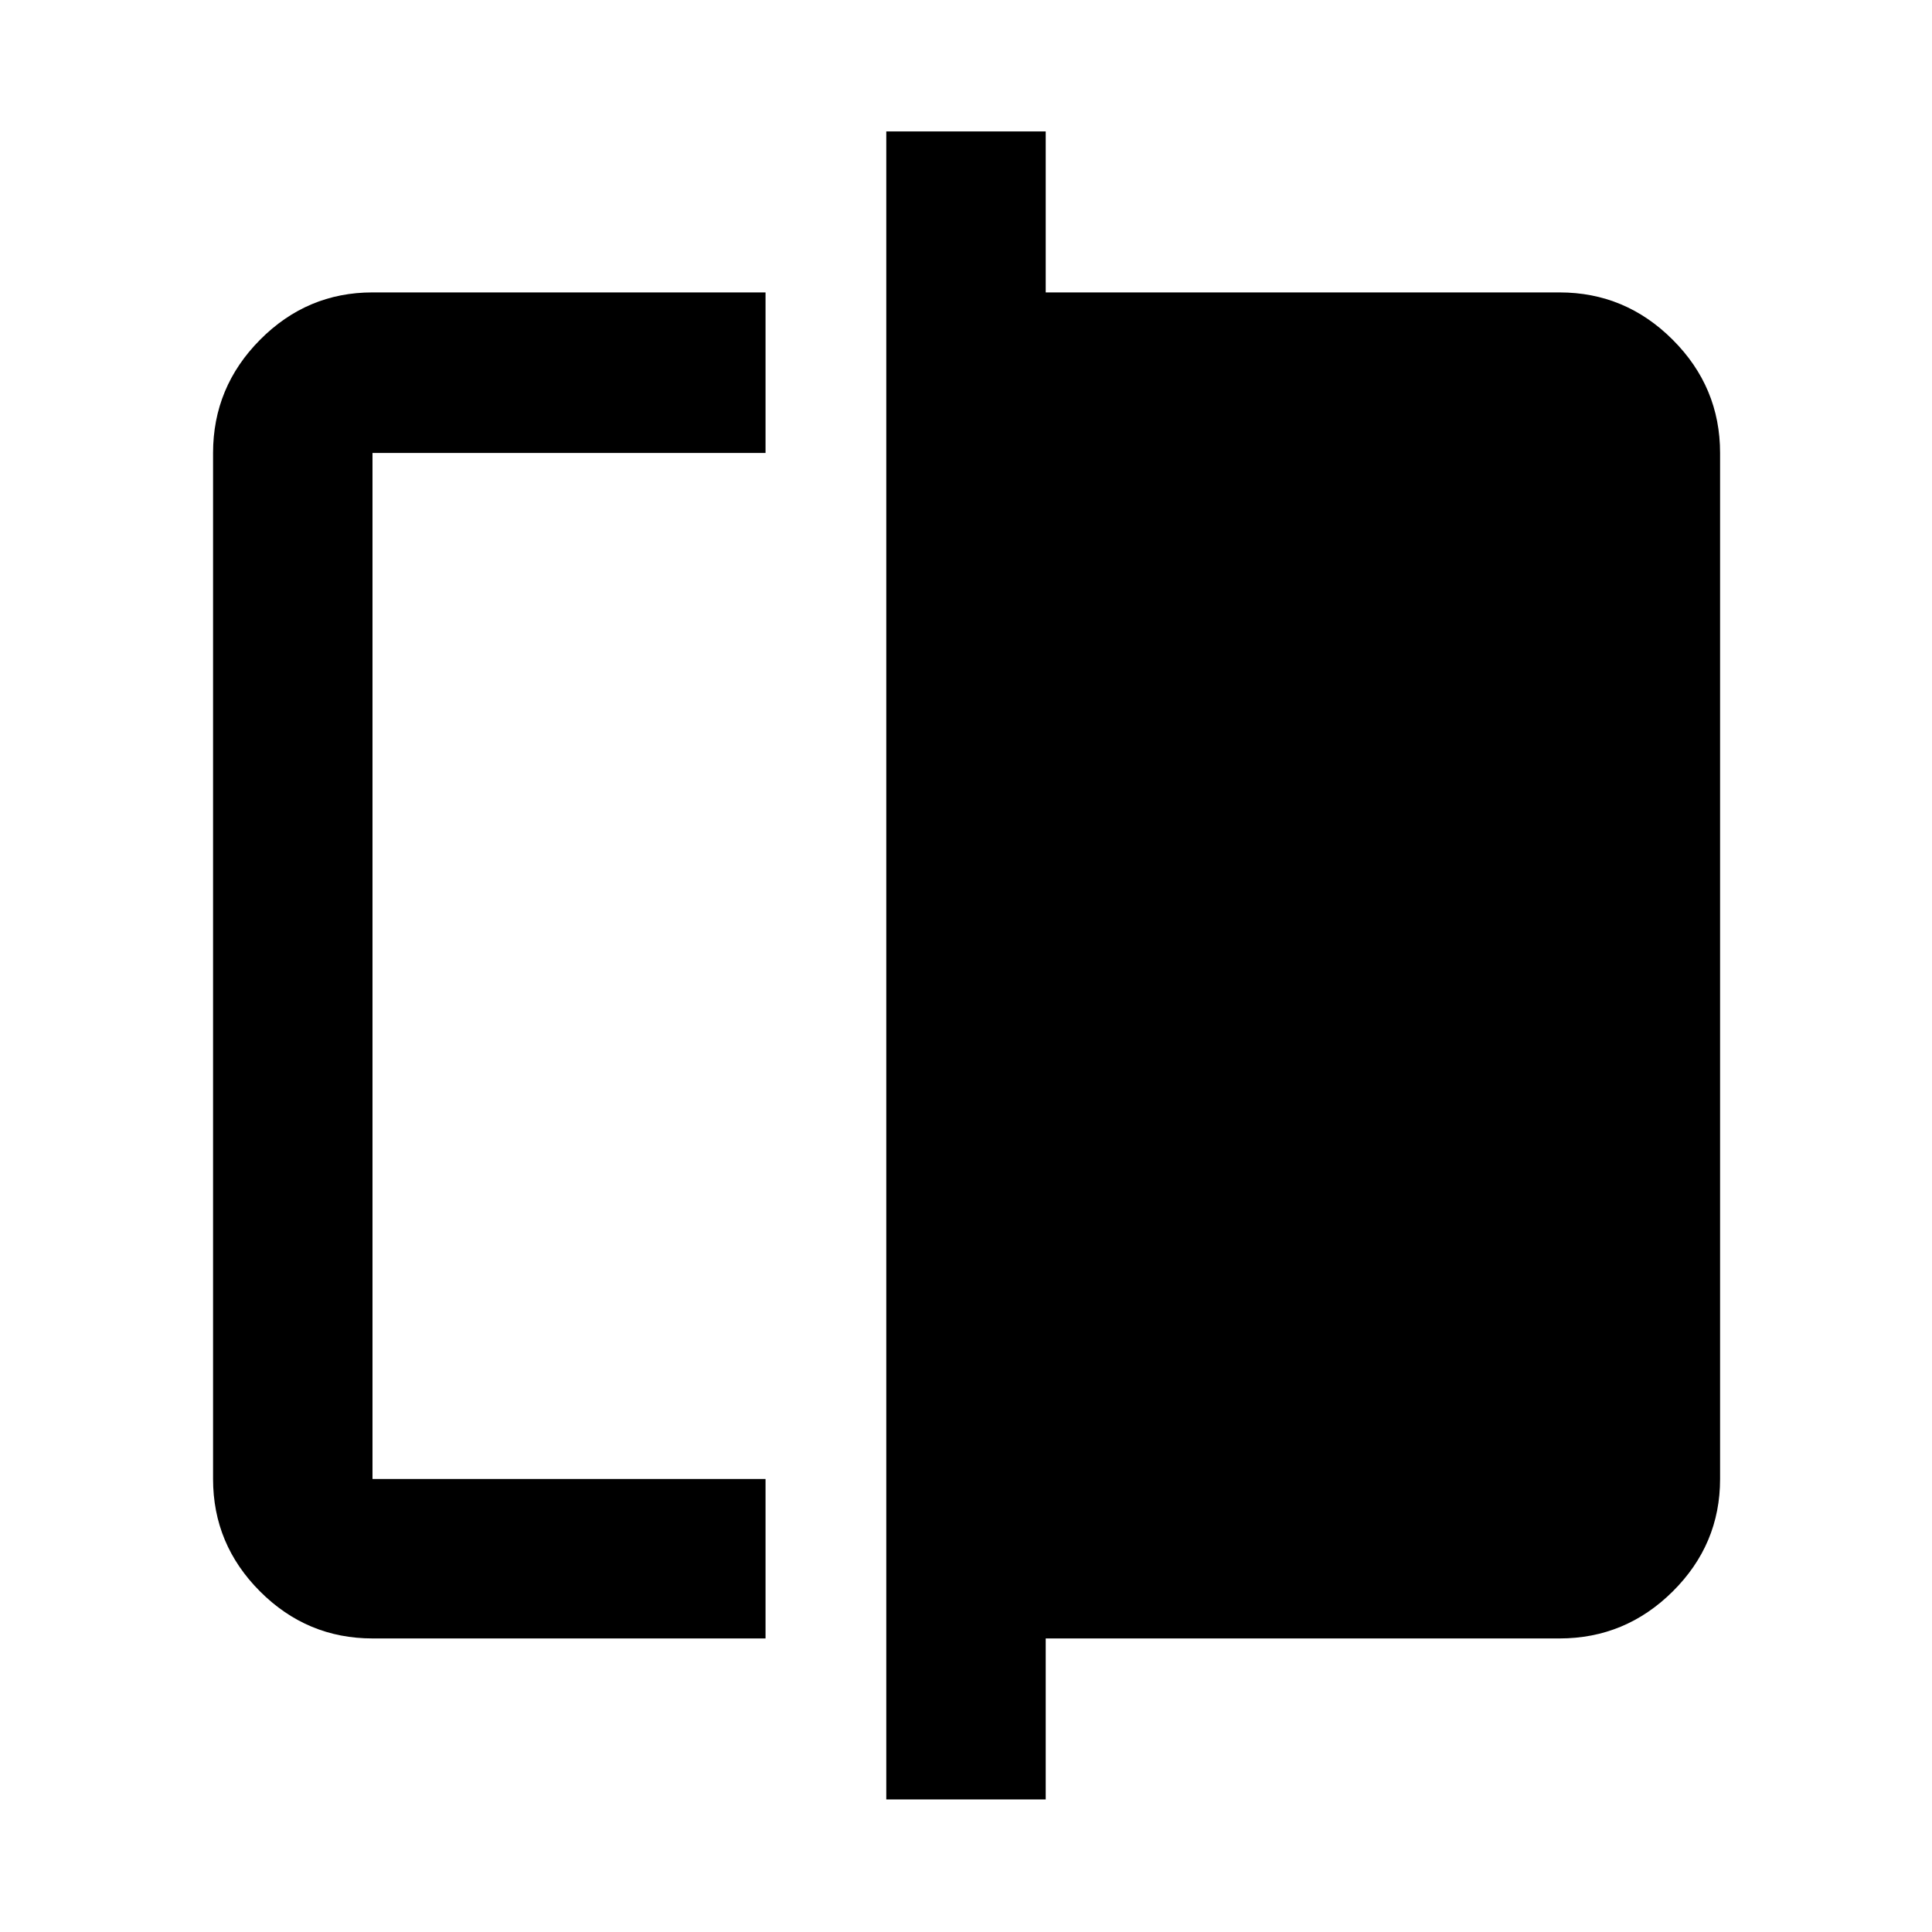 <svg xmlns="http://www.w3.org/2000/svg" width="48" height="48" viewBox="0 -960 960 960"><path d="M185.09-145.87q-32.51 0-55.87-23.35-23.35-23.36-23.35-55.87v-509.82q0-32.74 23.35-56.26 23.36-23.53 55.87-23.53h195.3v79.79h-195.3v509.82h195.3v79.22h-195.3Zm255.3 80V-894.7h79.22v80h255.3q32.74 0 56.26 23.53 23.53 23.52 23.53 56.26v509.82q0 32.51-23.53 55.87-23.52 23.35-56.26 23.35h-255.3v80h-79.22Zm-255.3-159.22v-509.82 509.82Z"/></svg>